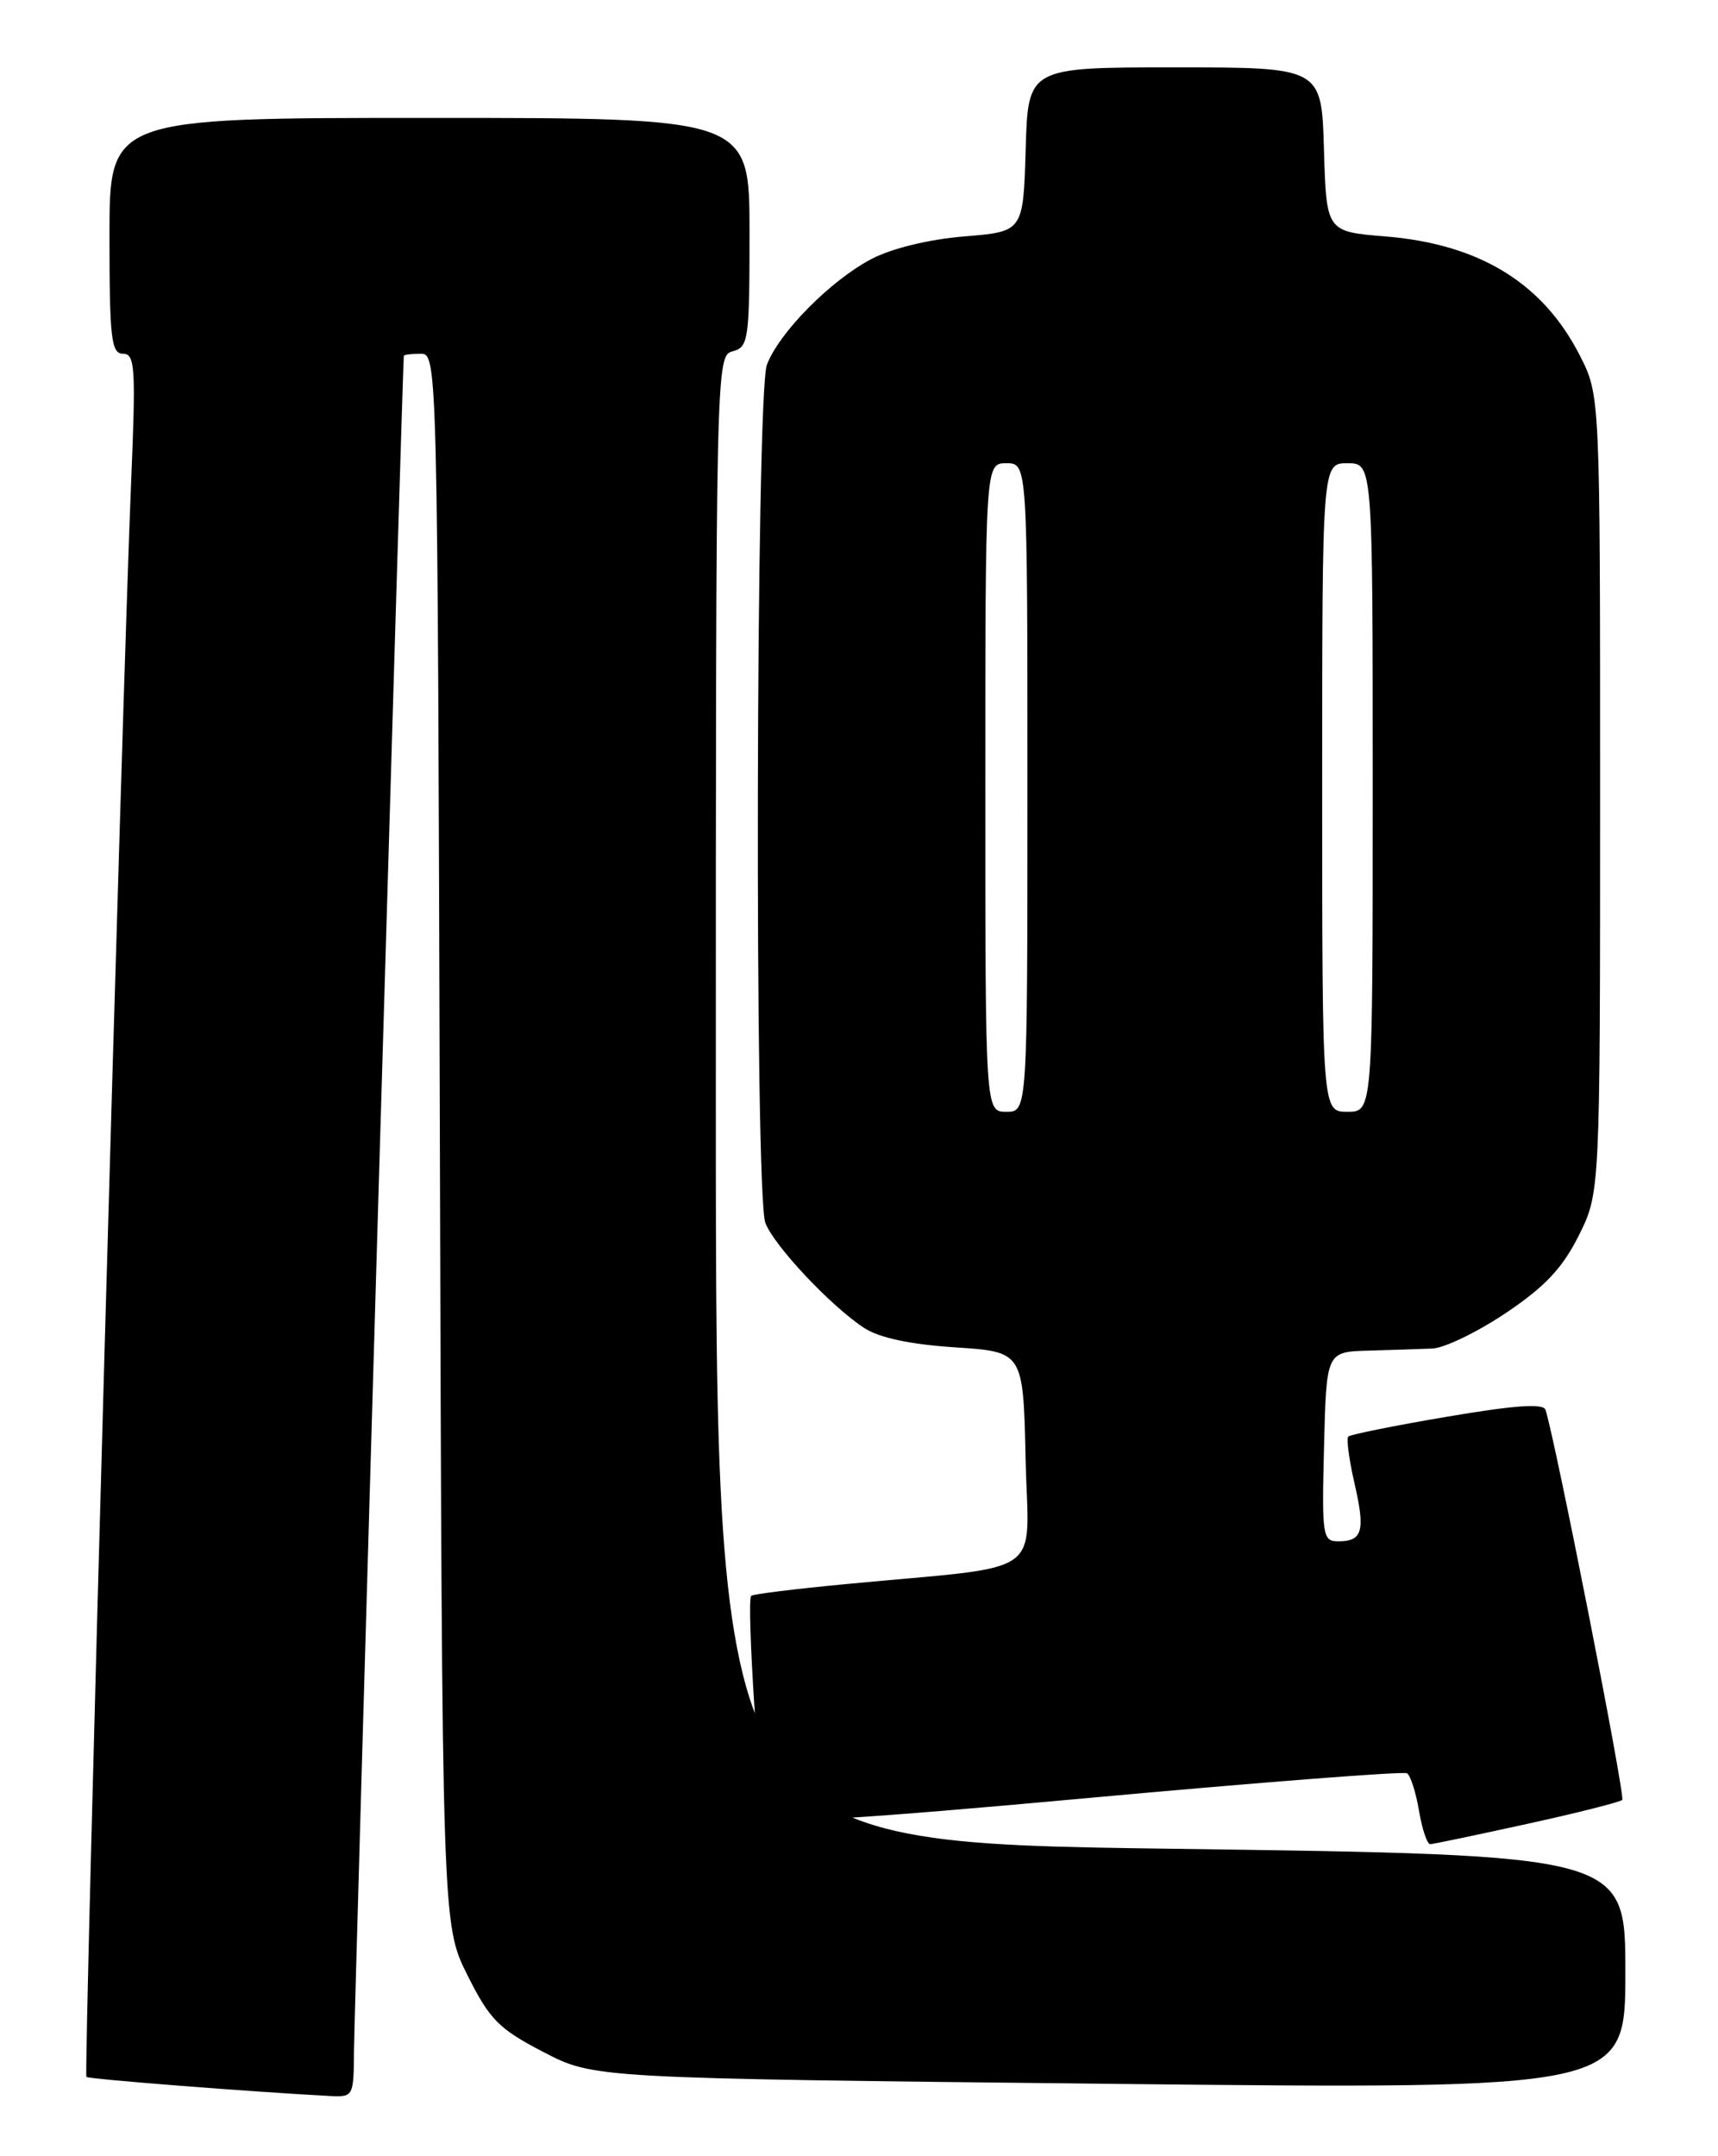<?xml version="1.0" encoding="UTF-8" standalone="no"?>
<!DOCTYPE svg PUBLIC "-//W3C//DTD SVG 1.1//EN" "http://www.w3.org/Graphics/SVG/1.1/DTD/svg11.dtd" >
<svg xmlns="http://www.w3.org/2000/svg" xmlns:xlink="http://www.w3.org/1999/xlink" version="1.1" viewBox="0 0 204 256">
 <g >
 <path fill="currentColor"
d=" M 42.03 243.75 C 42.05 239.19 47.82 42.91 47.95 42.25 C 47.98 42.11 48.89 42.00 49.98 42.00 C 51.94 42.00 51.96 43.07 52.23 135.25 C 52.50 228.50 52.50 228.50 55.50 234.50 C 58.14 239.78 59.22 240.88 64.50 243.62 C 70.50 246.75 70.50 246.75 131.75 247.41 C 193.00 248.06 193.00 248.06 193.00 234.15 C 193.00 220.24 193.00 220.24 139.00 219.50 C 85.00 218.76 85.00 218.76 85.00 130.50 C 85.00 43.07 85.02 42.23 87.00 41.71 C 88.88 41.22 89.00 40.35 89.00 27.59 C 89.00 14.00 89.00 14.00 51.00 14.00 C 13.00 14.00 13.00 14.00 13.00 28.00 C 13.00 40.19 13.21 42.00 14.61 42.00 C 16.04 42.00 16.14 43.65 15.57 57.25 C 14.52 82.16 9.92 246.25 10.26 246.59 C 10.52 246.85 29.92 248.37 39.25 248.86 C 41.92 249.00 42.00 248.84 42.03 243.75 Z  M 181.33 216.55 C 187.28 215.25 192.37 213.96 192.63 213.70 C 193.02 213.31 184.74 171.24 183.52 167.39 C 183.27 166.60 179.84 166.84 171.86 168.20 C 165.64 169.25 160.35 170.32 160.10 170.56 C 159.86 170.81 160.19 173.30 160.83 176.09 C 162.14 181.76 161.80 183.00 158.91 183.00 C 157.04 183.00 156.95 182.38 157.22 171.75 C 157.50 160.50 157.50 160.50 162.50 160.36 C 165.25 160.28 168.67 160.17 170.09 160.11 C 171.52 160.05 175.44 158.15 178.81 155.89 C 183.46 152.77 185.54 150.55 187.47 146.69 C 190.00 141.61 190.00 141.61 190.00 94.27 C 190.00 46.93 190.00 46.93 187.60 42.22 C 183.21 33.60 175.68 28.98 164.50 28.07 C 157.50 27.50 157.50 27.50 157.21 17.75 C 156.93 8.00 156.93 8.00 139.50 8.00 C 122.07 8.00 122.07 8.00 121.79 17.75 C 121.50 27.50 121.50 27.50 114.50 28.07 C 110.32 28.41 105.89 29.49 103.50 30.74 C 98.64 33.28 92.50 39.49 91.06 43.32 C 89.75 46.80 89.58 141.78 90.88 145.19 C 91.91 147.90 98.65 155.07 102.60 157.66 C 104.40 158.84 108.07 159.62 113.41 159.97 C 121.50 160.50 121.50 160.50 121.78 173.17 C 122.10 187.56 124.65 185.77 100.53 188.07 C 94.49 188.64 89.39 189.27 89.20 189.47 C 88.60 190.07 90.21 214.72 90.92 215.87 C 91.38 216.61 103.03 215.88 128.95 213.50 C 149.50 211.62 166.65 210.29 167.07 210.54 C 167.49 210.80 168.13 212.81 168.50 215.01 C 168.87 217.20 169.47 218.98 169.84 218.96 C 170.20 218.94 175.37 217.86 181.33 216.55 Z  M 117.00 93.50 C 117.00 55.00 117.00 55.00 119.50 55.00 C 122.00 55.00 122.00 55.00 122.00 93.50 C 122.00 132.00 122.00 132.00 119.50 132.00 C 117.00 132.00 117.00 132.00 117.00 93.50 Z  M 157.00 93.50 C 157.00 55.00 157.00 55.00 160.00 55.00 C 163.00 55.00 163.00 55.00 163.00 93.50 C 163.00 132.00 163.00 132.00 160.00 132.00 C 157.00 132.00 157.00 132.00 157.00 93.50 Z "/>
</g>
</svg>